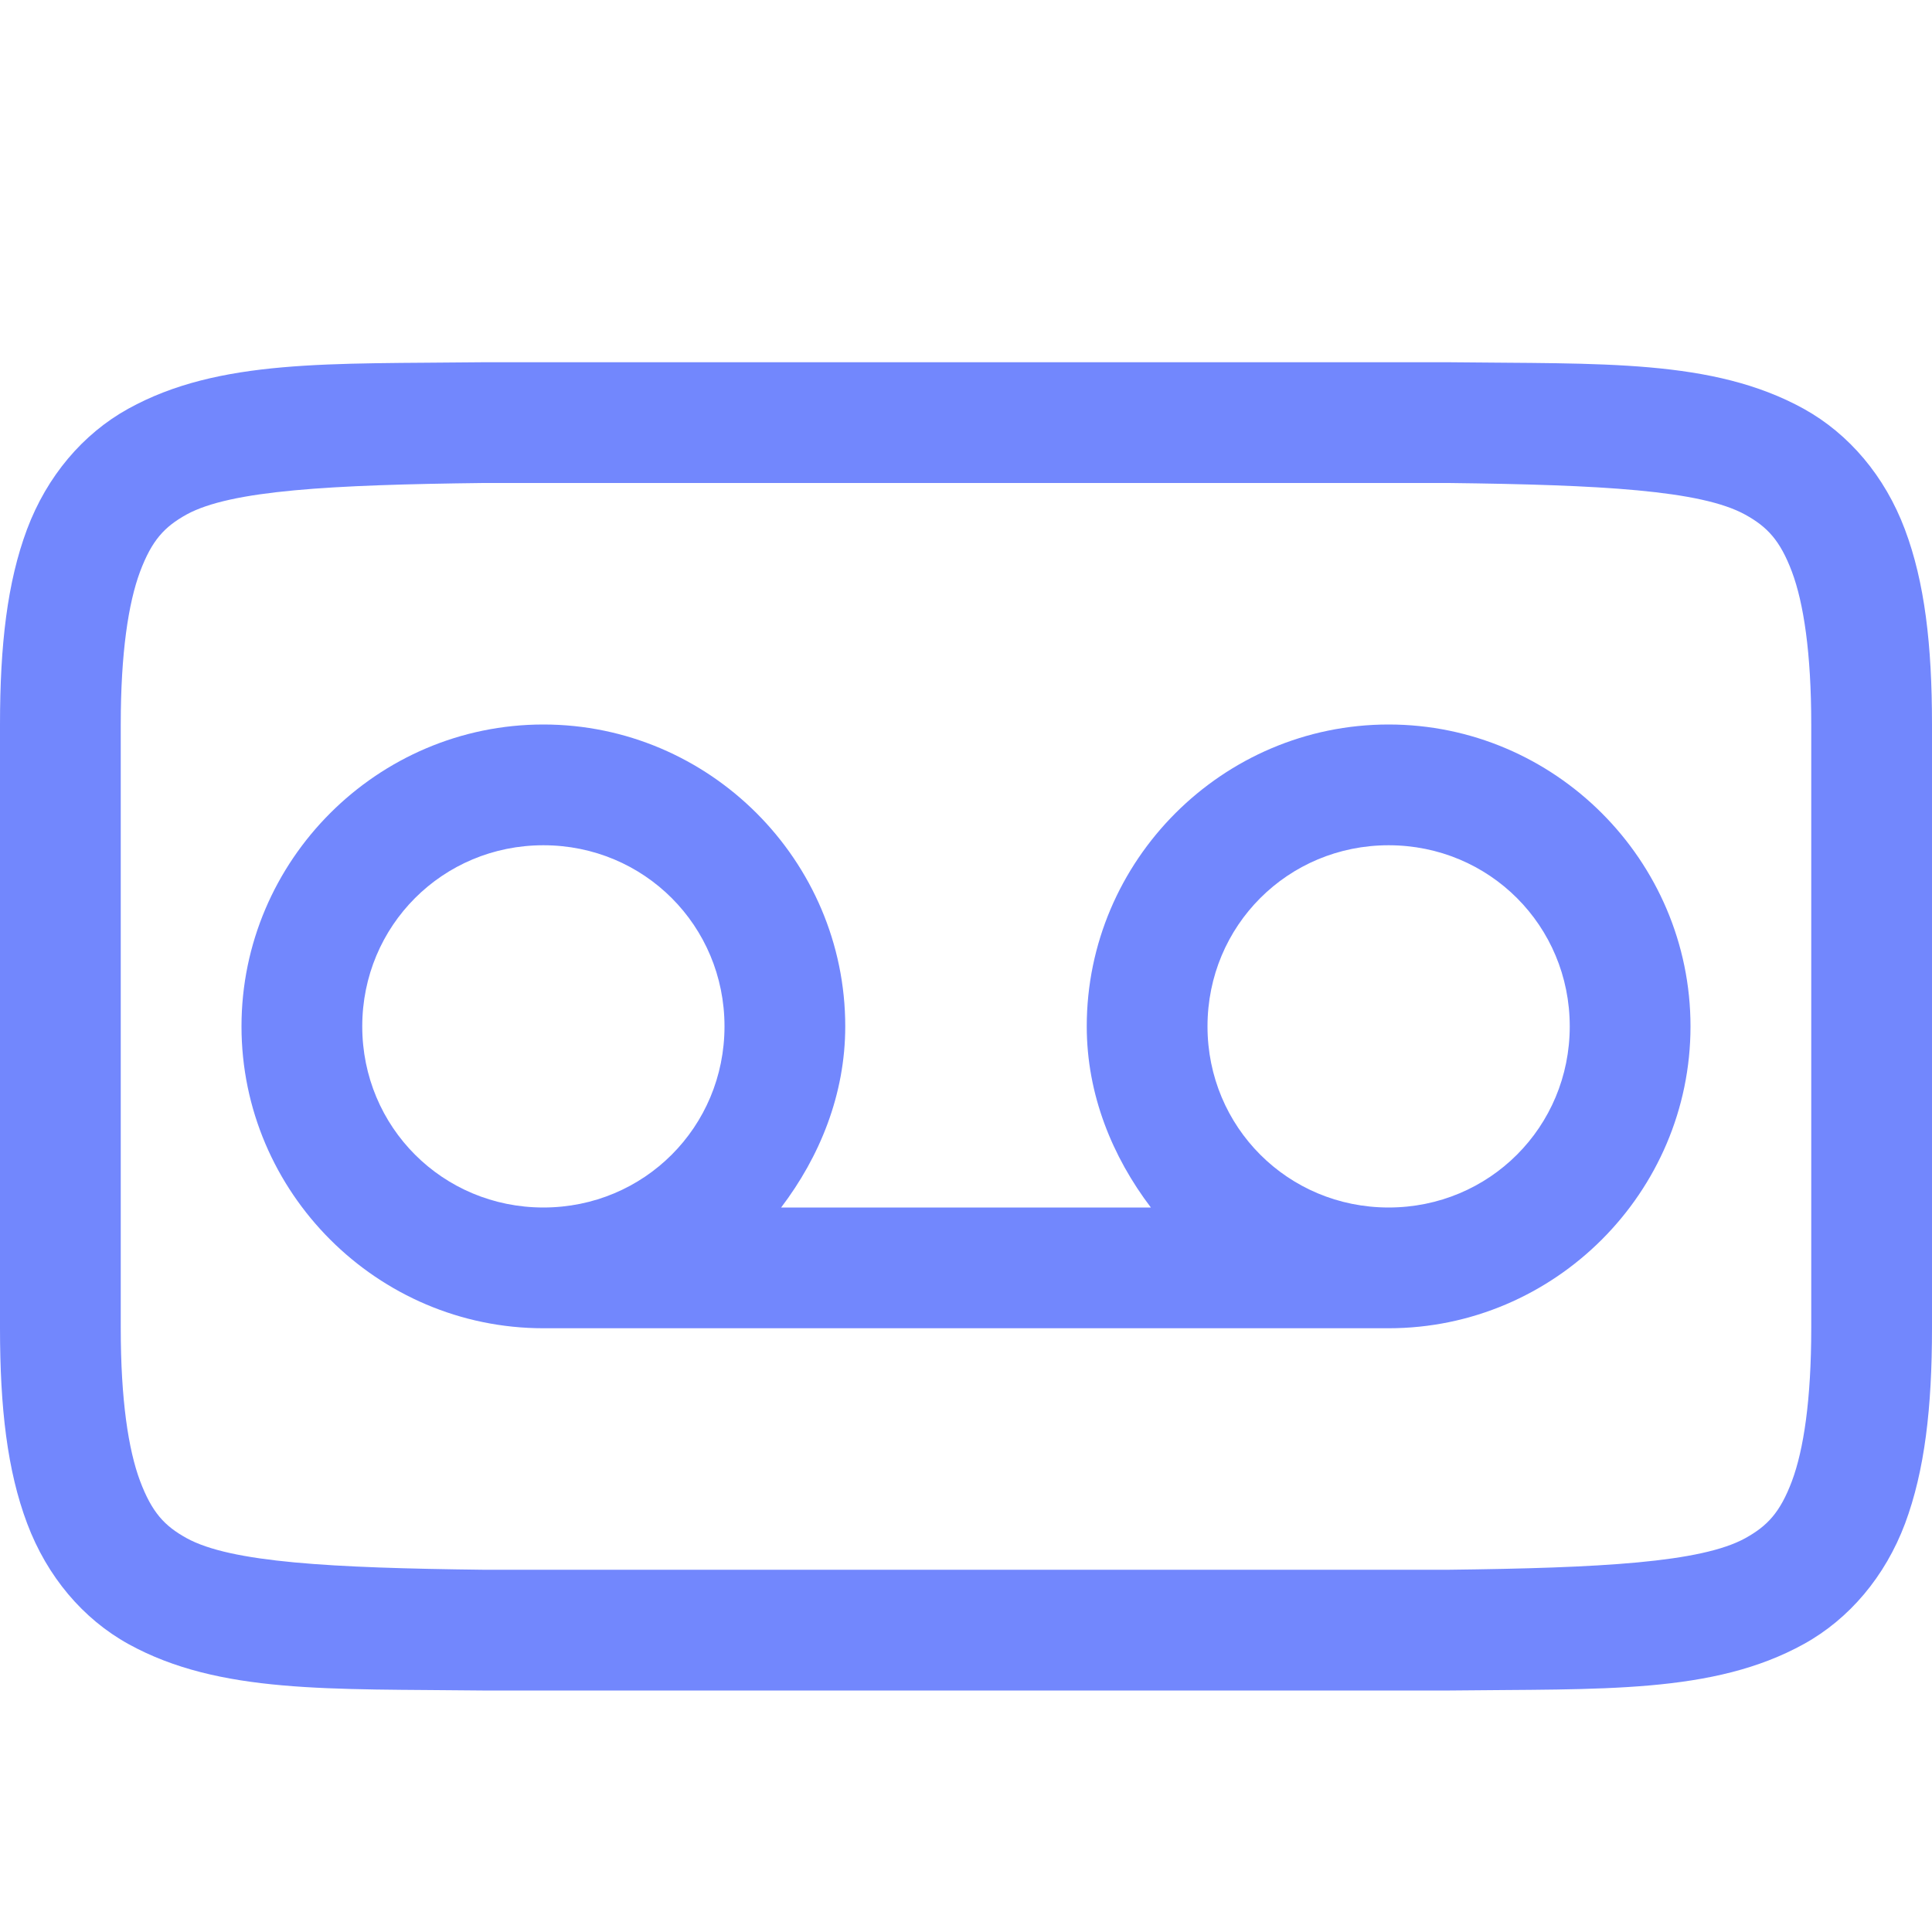 <svg xmlns="http://www.w3.org/2000/svg" width="16" height="16" version="1.1">
 <g transform="translate(-292,-160)">
  <path d="m 295.994,163 c -1.258,0.015 -2.179,-0.031 -2.932,0.385 -0.376,0.208 -0.673,0.559 -0.838,0.998 C 292.06,164.821 292,165.342 292,166 v 5 c 0,0.658 0.06,1.179 0.225,1.617 0.165,0.439 0.462,0.79 0.838,0.998 0.753,0.415 1.673,0.37 2.932,0.385 h 0.004 8.004 0.004 c 1.258,-0.015 2.179,0.031 2.932,-0.385 0.376,-0.208 0.673,-0.559 0.838,-0.998 C 307.94,172.179 308,171.658 308,171 v -5 c 0,-0.658 -0.06,-1.179 -0.225,-1.617 -0.165,-0.439 -0.462,-0.79 -0.838,-0.998 -0.753,-0.415 -1.673,-0.37 -2.932,-0.385 h -0.004 -8.004 z m 0.006,1 h 8 c 1.259,0.015 2.087,0.06 2.453,0.262 0.183,0.101 0.289,0.213 0.387,0.473 C 306.937,164.994 307,165.408 307,166 v 5 c 0,0.592 -0.063,1.006 -0.16,1.266 -0.098,0.26 -0.203,0.371 -0.387,0.473 C 306.087,172.94 305.259,172.985 304,173 H 296.006 296 c -1.259,-0.015 -2.089,-0.06 -2.455,-0.262 -0.183,-0.101 -0.287,-0.213 -0.385,-0.473 C 293.063,172.006 293,171.592 293,171 v -5 c 0,-0.592 0.063,-1.006 0.16,-1.266 0.098,-0.26 0.201,-0.371 0.385,-0.473 C 293.911,164.06 294.741,164.015 296,164 Z" style="solid-color:#7287fd;fill:#7287fd"/>
  <path d="m 296.5,166 c 1.375,0 2.5,1.125 2.5,2.5 0,0.565 -0.212,1.08 -0.531,1.5 h 3.062 c -0.319,-0.42 -0.531,-0.935 -0.531,-1.5 0,-1.375 1.125,-2.5 2.5,-2.5 1.375,0 2.5,1.125 2.5,2.5 0,1.375 -1.125,2.5 -2.5,2.5 h -0.5 -6 -0.5 c -1.375,0 -2.5,-1.125 -2.5,-2.5 0,-1.375 1.125,-2.5 2.5,-2.5 z m 0,1 c -0.834,0 -1.5,0.666 -1.5,1.5 0,0.834 0.666,1.5 1.5,1.5 0.834,0 1.5,-0.666 1.5,-1.5 0,-0.834 -0.666,-1.5 -1.5,-1.5 z m 7,0 c -0.834,0 -1.5,0.666 -1.5,1.5 0,0.834 0.666,1.5 1.5,1.5 0.834,0 1.5,-0.666 1.5,-1.5 0,-0.834 -0.666,-1.5 -1.5,-1.5 z" style="fill:#7287fd"/>
 </g>
</svg>
